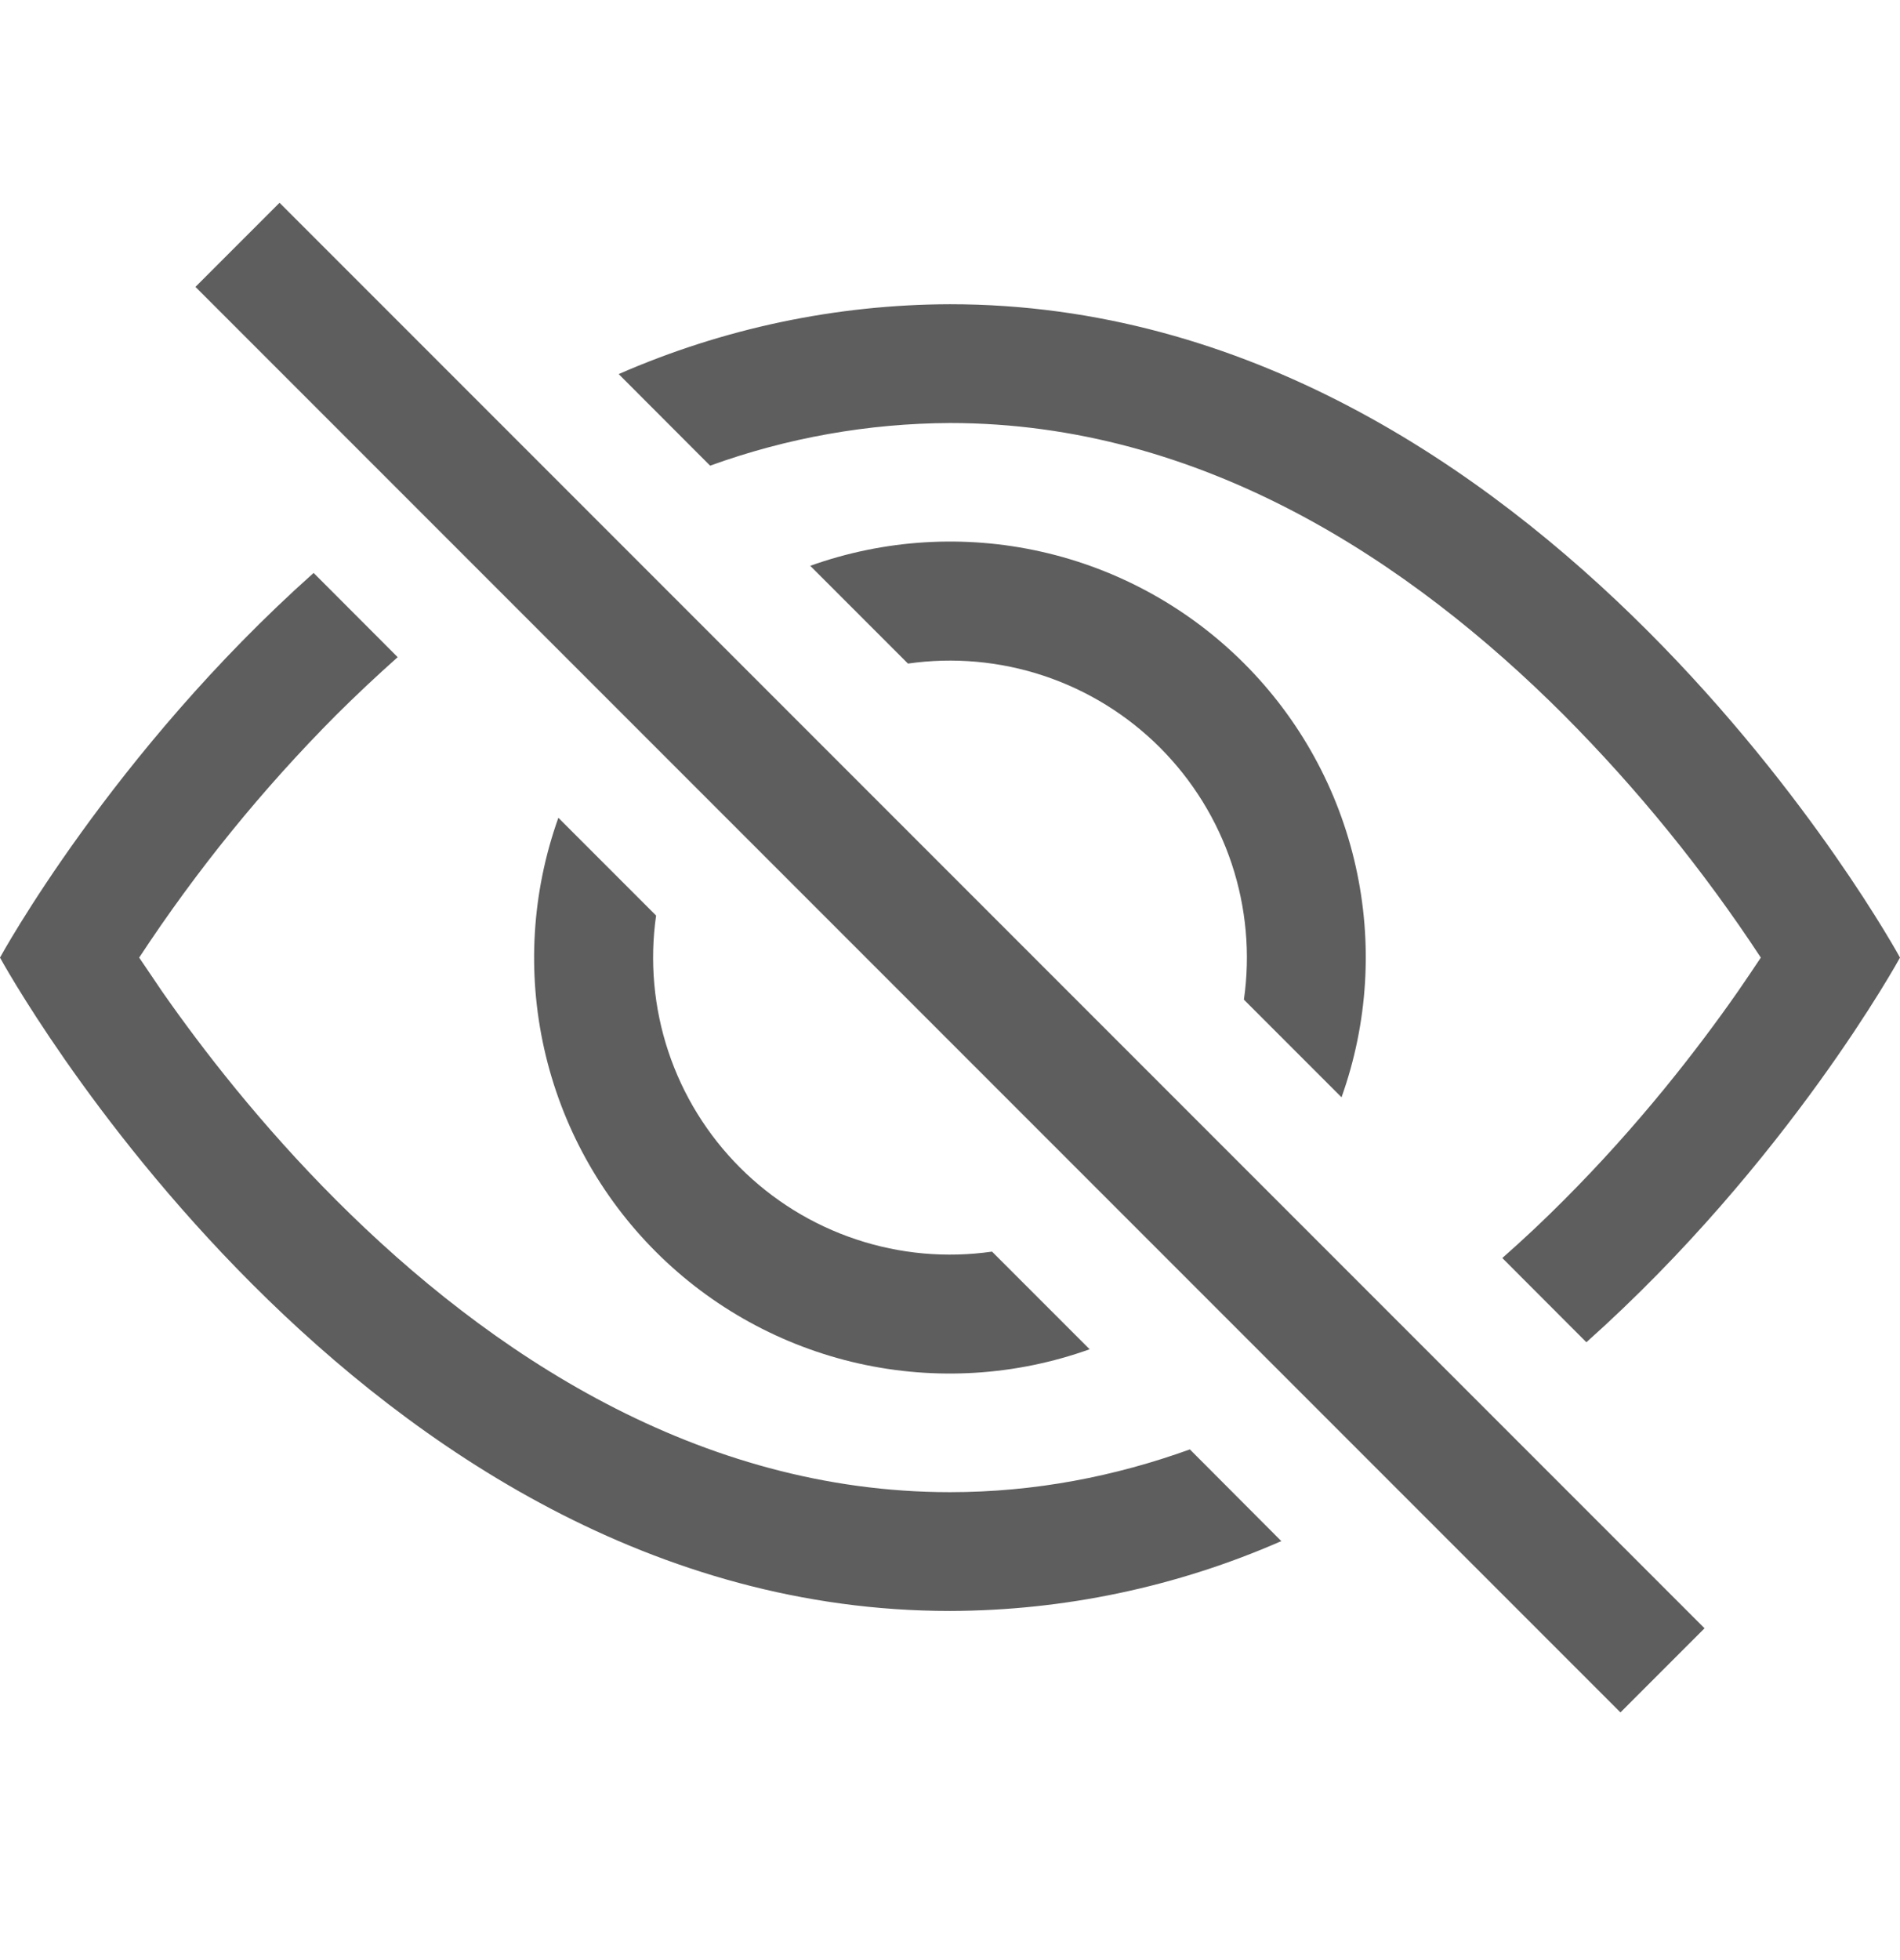 <svg width="32" height="33" viewBox="0 0 32 33" fill="none" xmlns="http://www.w3.org/2000/svg">
<path d="M26.718 22.598C30.12 19.562 32 16.122 32 16.122C32 16.122 26 5.122 16 5.122C14.079 5.127 12.18 5.528 10.42 6.298L11.96 7.84C13.255 7.371 14.622 7.128 16 7.122C20.24 7.122 23.758 9.458 26.336 12.036C27.578 13.283 28.69 14.652 29.656 16.122C29.541 16.296 29.411 16.488 29.266 16.698C28.596 17.658 27.606 18.938 26.336 20.208C26.007 20.539 25.662 20.863 25.302 21.18L26.718 22.598Z" fill="black" fill-opacity="0.63"/>
<path d="M22.594 18.474C23.04 17.226 23.123 15.877 22.832 14.583C22.542 13.29 21.89 12.105 20.952 11.168C20.015 10.231 18.831 9.579 17.537 9.288C16.244 8.997 14.894 9.08 13.646 9.526L15.292 11.172C16.061 11.062 16.844 11.133 17.581 11.378C18.318 11.624 18.987 12.037 19.536 12.586C20.085 13.136 20.499 13.805 20.744 14.541C20.989 15.278 21.06 16.062 20.95 16.83L22.594 18.474ZM16.708 21.072L18.352 22.716C17.104 23.163 15.754 23.245 14.461 22.955C13.167 22.664 11.983 22.012 11.046 21.075C10.108 20.137 9.456 18.953 9.166 17.66C8.875 16.366 8.958 15.017 9.404 13.768L11.05 15.414C10.94 16.183 11.011 16.967 11.256 17.703C11.501 18.44 11.915 19.109 12.464 19.658C13.013 20.207 13.682 20.621 14.419 20.866C15.156 21.112 15.939 21.182 16.708 21.072Z" fill="black" fill-opacity="0.63"/>
<path d="M6.7 11.062C6.34 11.382 5.995 11.707 5.664 12.036C4.422 13.283 3.31 14.652 2.344 16.122L2.734 16.698C3.404 17.658 4.394 18.938 5.664 20.208C8.242 22.786 11.762 25.122 16 25.122C17.432 25.122 18.78 24.856 20.04 24.402L21.58 25.946C19.82 26.717 17.921 27.117 16 27.122C6 27.122 0 16.122 0 16.122C0 16.122 1.878 12.68 5.282 9.646L6.698 11.064L6.7 11.062ZM27.292 28.83L3.292 4.83L4.708 3.414L28.708 27.414L27.292 28.83Z" fill="black" fill-opacity="0.63"/>
</svg>
